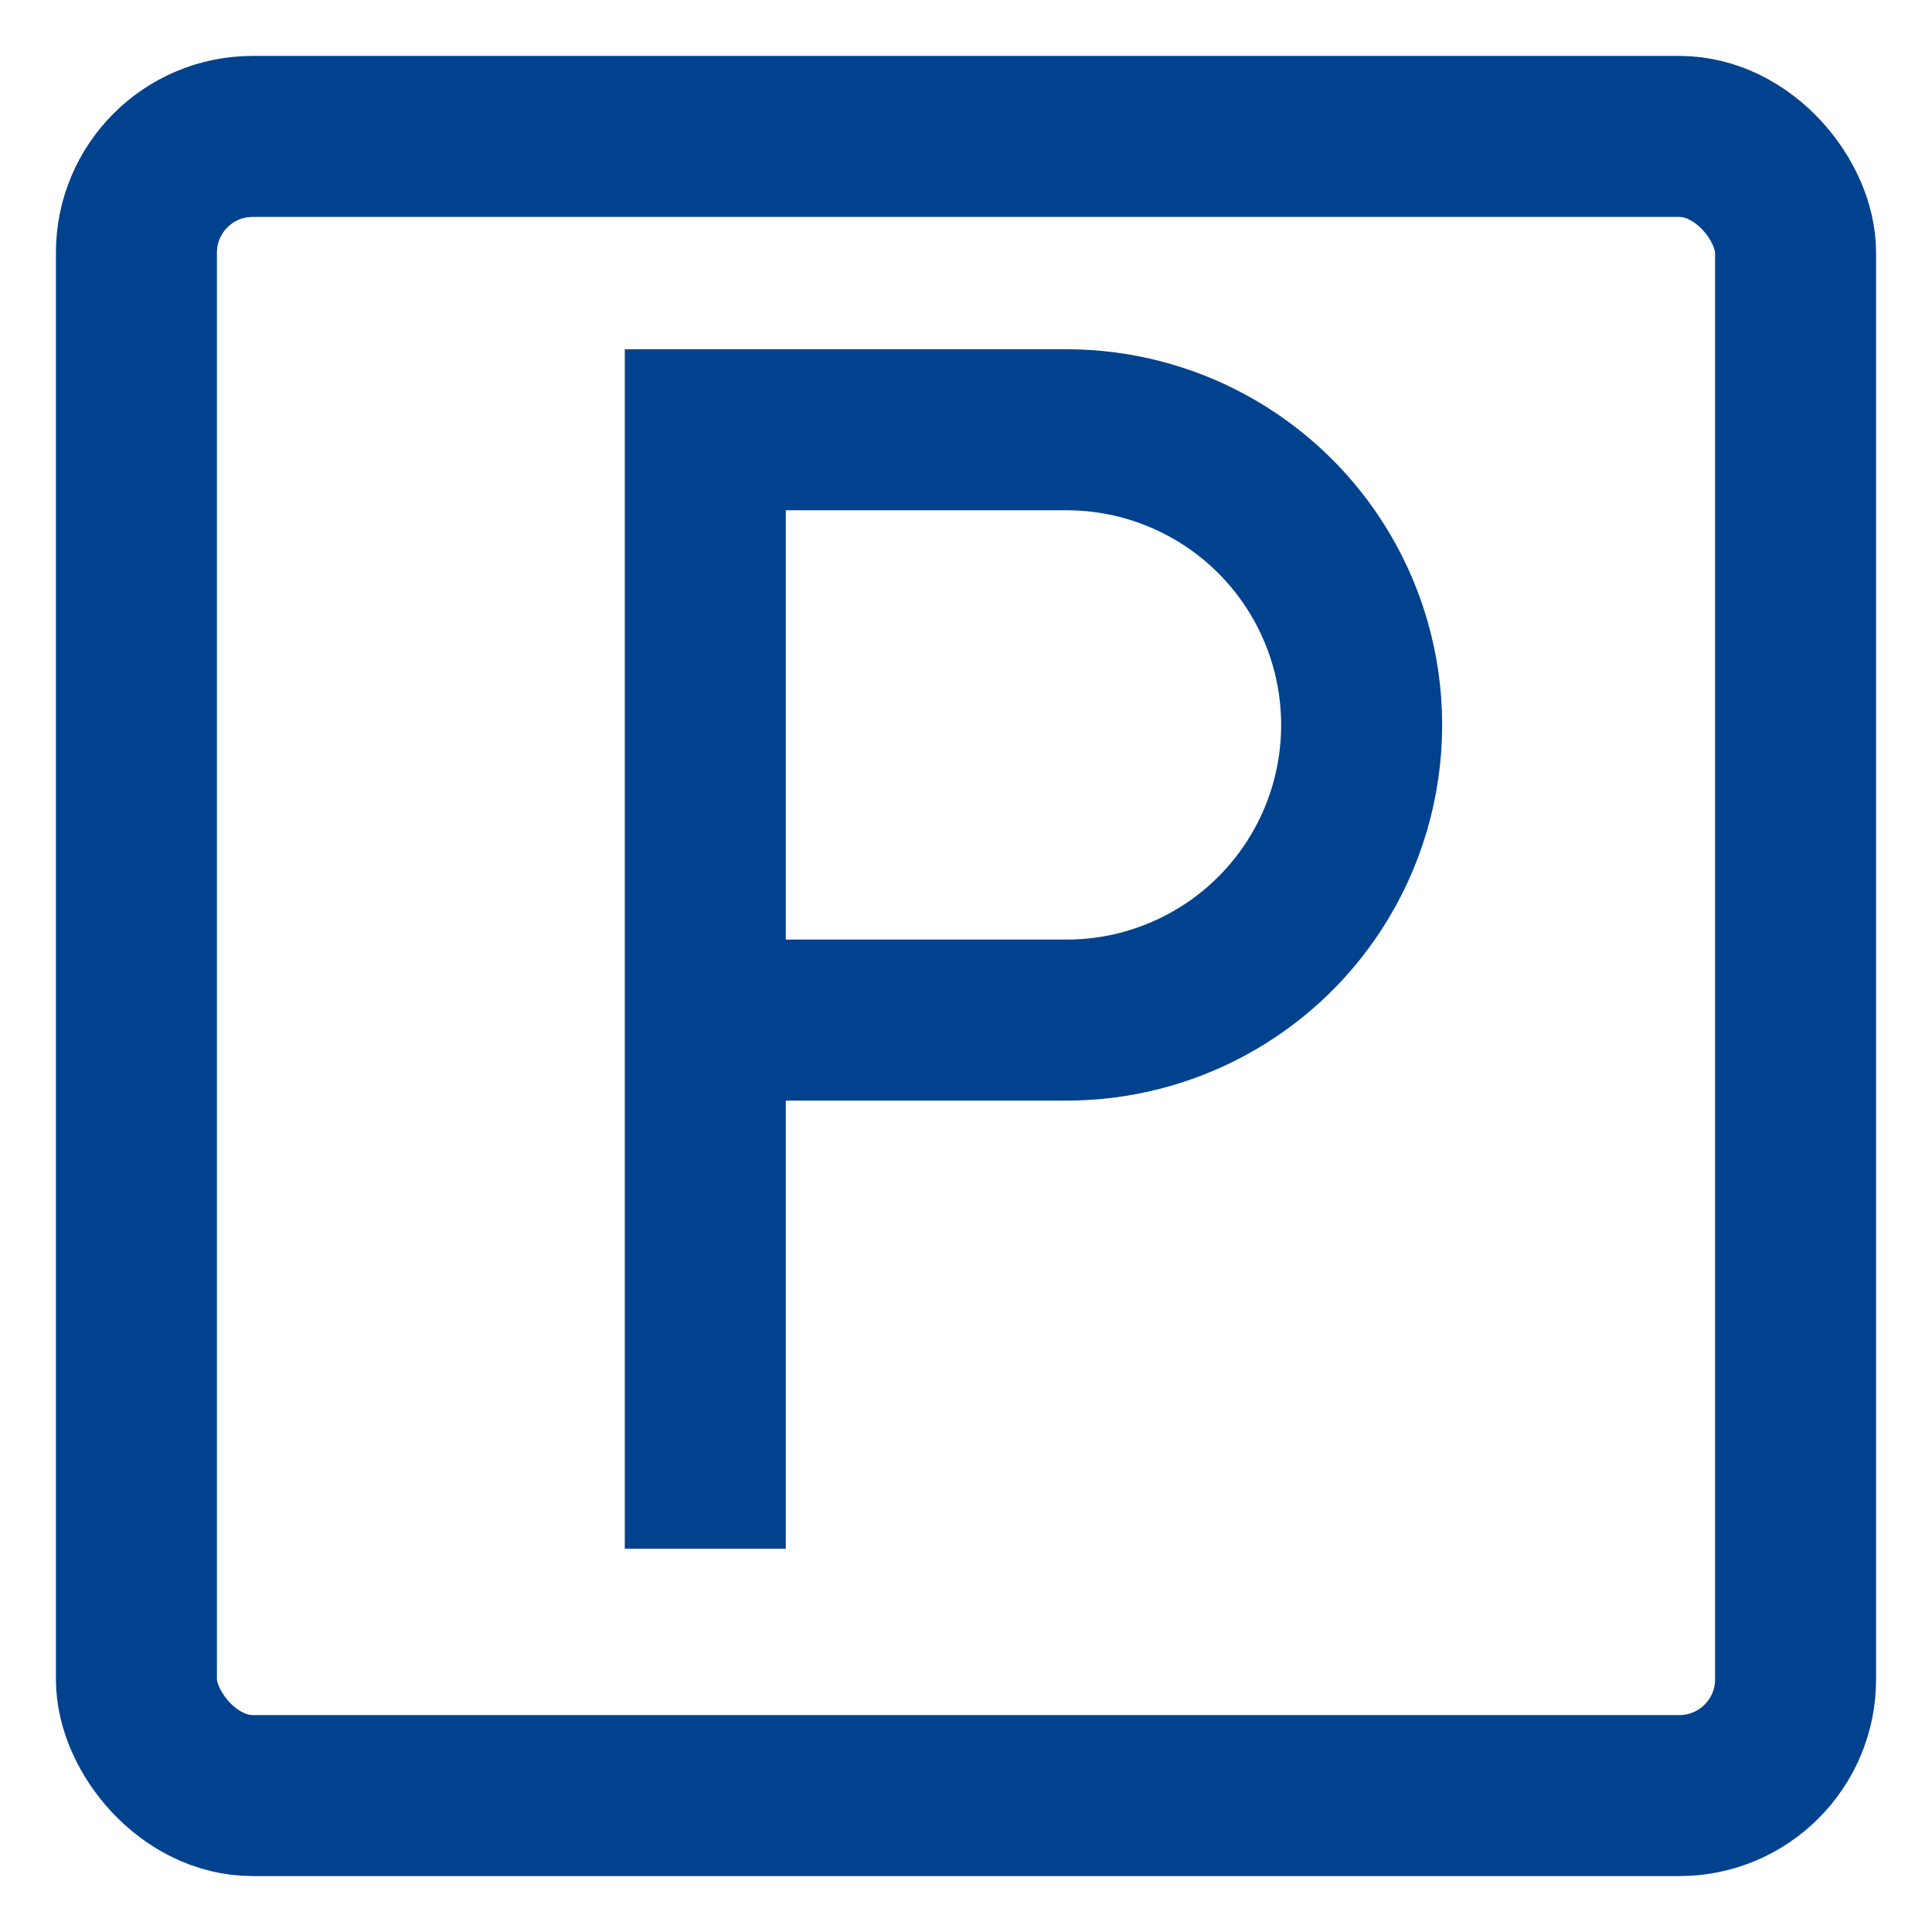 <svg width="18" height="18" viewBox="0 0 18 18" fill="none" xmlns="http://www.w3.org/2000/svg">
<rect x="1.271" y="1.271" width="15.458" height="15.458" rx="1.083" stroke="#00428E" stroke-width="1.5" stroke-miterlimit="3.999"/>
<path d="M6.571 14.429V9.504M6.571 9.504V4.004H9.936C10.868 4.004 11.736 4.476 12.243 5.257V5.257C12.834 6.168 12.834 7.341 12.243 8.252V8.252C11.736 9.033 10.868 9.504 9.936 9.504H6.571Z" stroke="#00428E" stroke-width="1.5"/>
</svg>
